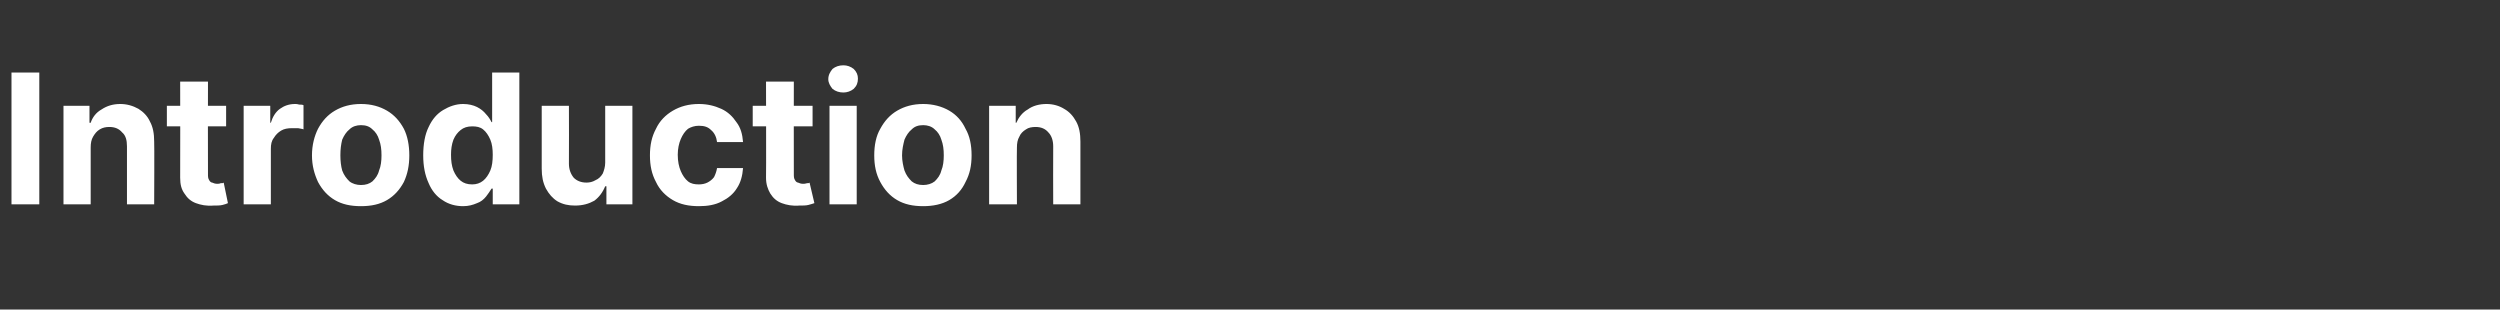 <?xml version="1.0" standalone="no"?><!DOCTYPE svg PUBLIC "-//W3C//DTD SVG 1.1//EN" "http://www.w3.org/Graphics/SVG/1.1/DTD/svg11.dtd"><svg xmlns="http://www.w3.org/2000/svg" version="1.1" width="413.5px" height="51.2px" viewBox="0 -12 413.5 51.2" style="top:-12px"><rect x="0" y="-12" width="413.5" height="51.2" fill="#333333" stroke="none"/>  <desc>Introduction</desc>  <defs/>  <g id="Polygon108648">    <path d="M 6.5 0 L 6.5 21.8 L 1.9 21.8 L 1.9 0 L 6.5 0 Z M 15 12.4 C 15 12.36 15 21.8 15 21.8 L 10.5 21.8 L 10.5 5.5 L 14.8 5.5 L 14.8 8.3 C 14.8 8.3 14.98 8.34 15 8.3 C 15.3 7.4 15.9 6.6 16.8 6.1 C 17.7 5.5 18.7 5.2 19.9 5.2 C 21 5.2 22 5.5 22.9 6 C 23.7 6.5 24.4 7.2 24.8 8.1 C 25.3 9 25.5 10.1 25.5 11.4 C 25.55 11.4 25.5 21.8 25.5 21.8 L 21 21.8 C 21 21.8 21.01 12.21 21 12.2 C 21 11.2 20.8 10.4 20.2 9.9 C 19.7 9.3 19 9 18.1 9 C 17.5 9 17 9.1 16.5 9.4 C 16 9.7 15.7 10.1 15.4 10.6 C 15.1 11.1 15 11.7 15 12.4 Z M 37.4 5.5 L 37.4 8.9 L 27.6 8.9 L 27.6 5.5 L 37.4 5.5 Z M 29.8 1.5 L 34.4 1.5 C 34.4 1.5 34.37 16.79 34.4 16.8 C 34.4 17.2 34.4 17.5 34.6 17.8 C 34.7 18 34.9 18.2 35.1 18.2 C 35.3 18.3 35.6 18.4 35.9 18.4 C 36.1 18.4 36.3 18.4 36.5 18.3 C 36.8 18.3 36.9 18.3 37 18.2 C 37 18.2 37.7 21.6 37.7 21.6 C 37.5 21.7 37.2 21.8 36.8 21.9 C 36.4 22 35.9 22 35.3 22 C 34.2 22.1 33.2 21.9 32.4 21.6 C 31.6 21.3 31 20.8 30.5 20 C 30 19.3 29.8 18.5 29.8 17.4 C 29.83 17.39 29.8 1.5 29.8 1.5 Z M 40.3 21.8 L 40.3 5.5 L 44.7 5.5 L 44.7 8.3 C 44.7 8.3 44.83 8.31 44.8 8.3 C 45.1 7.3 45.6 6.5 46.3 6 C 47 5.5 47.8 5.2 48.8 5.2 C 49 5.2 49.2 5.2 49.5 5.3 C 49.8 5.3 50 5.3 50.2 5.4 C 50.2 5.4 50.2 9.4 50.2 9.4 C 50 9.3 49.7 9.3 49.3 9.2 C 48.9 9.2 48.6 9.2 48.3 9.2 C 47.6 9.2 47 9.3 46.5 9.6 C 46 9.9 45.6 10.3 45.3 10.8 C 44.9 11.3 44.8 11.9 44.8 12.6 C 44.8 12.56 44.8 21.8 44.8 21.8 L 40.3 21.8 Z M 59.7 22.1 C 58 22.1 56.6 21.8 55.4 21.1 C 54.2 20.4 53.3 19.4 52.6 18.1 C 52 16.8 51.6 15.4 51.6 13.7 C 51.6 12 52 10.5 52.6 9.3 C 53.3 8 54.2 7 55.4 6.3 C 56.6 5.6 58 5.2 59.7 5.2 C 61.4 5.2 62.8 5.6 64 6.3 C 65.2 7 66.1 8 66.8 9.3 C 67.4 10.5 67.7 12 67.7 13.7 C 67.7 15.4 67.4 16.8 66.8 18.1 C 66.1 19.4 65.2 20.4 64 21.1 C 62.8 21.8 61.4 22.1 59.7 22.1 Z M 59.7 18.6 C 60.5 18.6 61.1 18.4 61.6 18 C 62.1 17.5 62.5 17 62.7 16.2 C 63 15.5 63.1 14.6 63.1 13.7 C 63.1 12.7 63 11.9 62.7 11.1 C 62.5 10.4 62.1 9.8 61.6 9.4 C 61.1 8.9 60.5 8.7 59.7 8.7 C 59 8.7 58.3 8.9 57.8 9.4 C 57.3 9.8 56.9 10.4 56.6 11.1 C 56.4 11.9 56.3 12.7 56.3 13.7 C 56.3 14.6 56.4 15.5 56.6 16.2 C 56.9 17 57.3 17.5 57.8 18 C 58.3 18.4 59 18.6 59.7 18.6 Z M 76.6 22.1 C 75.4 22.1 74.2 21.8 73.2 21.1 C 72.2 20.5 71.4 19.5 70.9 18.3 C 70.3 17 70 15.5 70 13.7 C 70 11.8 70.3 10.2 70.9 9 C 71.5 7.7 72.3 6.8 73.3 6.2 C 74.3 5.6 75.4 5.2 76.6 5.2 C 77.5 5.2 78.3 5.4 78.9 5.7 C 79.5 6 80 6.4 80.4 6.9 C 80.8 7.3 81.1 7.8 81.3 8.2 C 81.26 8.2 81.4 8.2 81.4 8.2 L 81.4 0 L 85.9 0 L 85.9 21.8 L 81.5 21.8 L 81.5 19.2 C 81.5 19.2 81.26 19.2 81.3 19.2 C 81 19.7 80.7 20.1 80.4 20.5 C 80 21 79.5 21.4 78.9 21.6 C 78.2 21.9 77.5 22.1 76.6 22.1 Z M 78.1 18.5 C 78.8 18.5 79.4 18.3 79.9 17.9 C 80.4 17.5 80.8 16.9 81.1 16.2 C 81.4 15.5 81.5 14.6 81.5 13.6 C 81.5 12.7 81.4 11.8 81.1 11.1 C 80.8 10.4 80.4 9.8 79.9 9.4 C 79.4 9 78.8 8.9 78.1 8.9 C 77.3 8.9 76.7 9.1 76.2 9.5 C 75.7 9.9 75.3 10.4 75 11.1 C 74.7 11.9 74.6 12.7 74.6 13.6 C 74.6 14.6 74.7 15.4 75 16.2 C 75.3 16.9 75.7 17.5 76.2 17.9 C 76.7 18.3 77.3 18.5 78.1 18.5 Z M 100.1 14.9 C 100.09 14.85 100.1 5.5 100.1 5.5 L 104.6 5.5 L 104.6 21.8 L 100.3 21.8 L 100.3 18.8 C 100.3 18.8 100.1 18.85 100.1 18.8 C 99.7 19.8 99.1 20.6 98.3 21.2 C 97.4 21.7 96.4 22 95.1 22 C 94 22 93.1 21.8 92.2 21.3 C 91.4 20.8 90.8 20.1 90.3 19.2 C 89.8 18.2 89.6 17.2 89.6 15.9 C 89.59 15.87 89.6 5.5 89.6 5.5 L 94.1 5.5 C 94.1 5.5 94.13 15.06 94.1 15.1 C 94.1 16 94.4 16.8 94.9 17.4 C 95.4 17.9 96.1 18.2 97 18.2 C 97.5 18.2 98 18.1 98.5 17.8 C 99 17.6 99.4 17.2 99.7 16.7 C 99.9 16.2 100.1 15.6 100.1 14.9 Z M 115.6 22.1 C 113.9 22.1 112.5 21.8 111.3 21.1 C 110.1 20.4 109.1 19.4 108.5 18.1 C 107.8 16.8 107.5 15.4 107.5 13.7 C 107.5 12 107.8 10.6 108.5 9.3 C 109.1 8 110.1 7 111.3 6.3 C 112.5 5.6 113.9 5.2 115.6 5.2 C 117 5.2 118.2 5.5 119.3 6 C 120.4 6.5 121.2 7.3 121.8 8.2 C 122.5 9.1 122.8 10.2 122.9 11.5 C 122.9 11.5 118.6 11.5 118.6 11.5 C 118.5 10.7 118.2 10 117.6 9.5 C 117.1 9 116.5 8.8 115.6 8.8 C 114.9 8.8 114.3 9 113.8 9.3 C 113.3 9.7 112.9 10.3 112.6 11 C 112.3 11.7 112.1 12.6 112.1 13.6 C 112.1 14.7 112.3 15.6 112.6 16.3 C 112.9 17 113.3 17.6 113.8 18 C 114.3 18.4 114.9 18.5 115.6 18.5 C 116.1 18.5 116.6 18.4 117 18.2 C 117.4 18 117.8 17.7 118.1 17.3 C 118.3 16.9 118.5 16.4 118.6 15.8 C 118.6 15.8 122.9 15.8 122.9 15.8 C 122.8 17.1 122.5 18.2 121.9 19.1 C 121.3 20.1 120.4 20.8 119.4 21.3 C 118.3 21.9 117 22.1 115.6 22.1 Z M 134.4 5.5 L 134.4 8.9 L 124.5 8.9 L 124.5 5.5 L 134.4 5.5 Z M 126.7 1.5 L 131.3 1.5 C 131.3 1.5 131.28 16.79 131.3 16.8 C 131.3 17.2 131.3 17.5 131.5 17.8 C 131.6 18 131.8 18.2 132 18.2 C 132.2 18.3 132.5 18.4 132.8 18.4 C 133 18.4 133.2 18.4 133.5 18.3 C 133.7 18.3 133.8 18.3 133.9 18.2 C 133.9 18.2 134.7 21.6 134.7 21.6 C 134.4 21.7 134.1 21.8 133.7 21.9 C 133.3 22 132.8 22 132.2 22 C 131.1 22.1 130.1 21.9 129.3 21.6 C 128.5 21.3 127.9 20.8 127.4 20 C 127 19.3 126.7 18.5 126.7 17.4 C 126.74 17.39 126.7 1.5 126.7 1.5 Z M 137.2 21.8 L 137.2 5.5 L 141.7 5.5 L 141.7 21.8 L 137.2 21.8 Z M 139.5 3.3 C 138.8 3.3 138.2 3.1 137.7 2.7 C 137.3 2.2 137 1.7 137 1.1 C 137 0.4 137.3 -0.1 137.7 -0.6 C 138.2 -1 138.8 -1.2 139.5 -1.2 C 140.1 -1.2 140.7 -1 141.2 -0.6 C 141.7 -0.1 141.9 0.4 141.9 1 C 141.9 1.7 141.7 2.2 141.2 2.7 C 140.7 3.1 140.1 3.3 139.5 3.3 Z M 152.7 22.1 C 151 22.1 149.6 21.8 148.4 21.1 C 147.2 20.4 146.3 19.4 145.6 18.1 C 144.9 16.8 144.6 15.4 144.6 13.7 C 144.6 12 144.9 10.5 145.6 9.3 C 146.3 8 147.2 7 148.4 6.3 C 149.6 5.6 151 5.2 152.7 5.2 C 154.3 5.2 155.8 5.6 157 6.3 C 158.2 7 159.1 8 159.7 9.3 C 160.4 10.5 160.7 12 160.7 13.7 C 160.7 15.4 160.4 16.8 159.7 18.1 C 159.1 19.4 158.2 20.4 157 21.1 C 155.8 21.8 154.3 22.1 152.7 22.1 Z M 152.7 18.6 C 153.4 18.6 154.1 18.4 154.6 18 C 155.1 17.5 155.5 17 155.7 16.2 C 156 15.5 156.1 14.6 156.1 13.7 C 156.1 12.7 156 11.9 155.7 11.1 C 155.5 10.4 155.1 9.8 154.6 9.4 C 154.1 8.9 153.4 8.7 152.7 8.7 C 151.9 8.7 151.3 8.9 150.8 9.4 C 150.3 9.8 149.9 10.4 149.6 11.1 C 149.4 11.9 149.2 12.7 149.2 13.7 C 149.2 14.6 149.4 15.5 149.6 16.2 C 149.9 17 150.3 17.5 150.8 18 C 151.3 18.4 151.9 18.6 152.7 18.6 Z M 168.2 12.4 C 168.16 12.36 168.2 21.8 168.2 21.8 L 163.6 21.8 L 163.6 5.5 L 168 5.5 L 168 8.3 C 168 8.3 168.14 8.34 168.1 8.3 C 168.5 7.4 169.1 6.6 170 6.1 C 170.8 5.5 171.9 5.2 173.1 5.2 C 174.2 5.2 175.2 5.5 176 6 C 176.9 6.5 177.5 7.2 178 8.1 C 178.5 9 178.7 10.1 178.7 11.4 C 178.71 11.4 178.7 21.8 178.7 21.8 L 174.2 21.8 C 174.2 21.8 174.17 12.21 174.2 12.2 C 174.2 11.2 173.9 10.4 173.4 9.9 C 172.9 9.3 172.2 9 171.3 9 C 170.7 9 170.1 9.1 169.7 9.4 C 169.2 9.7 168.8 10.1 168.6 10.6 C 168.3 11.1 168.2 11.7 168.2 12.4 Z " stroke="none" fill="#ffffff"/>  </g></svg>